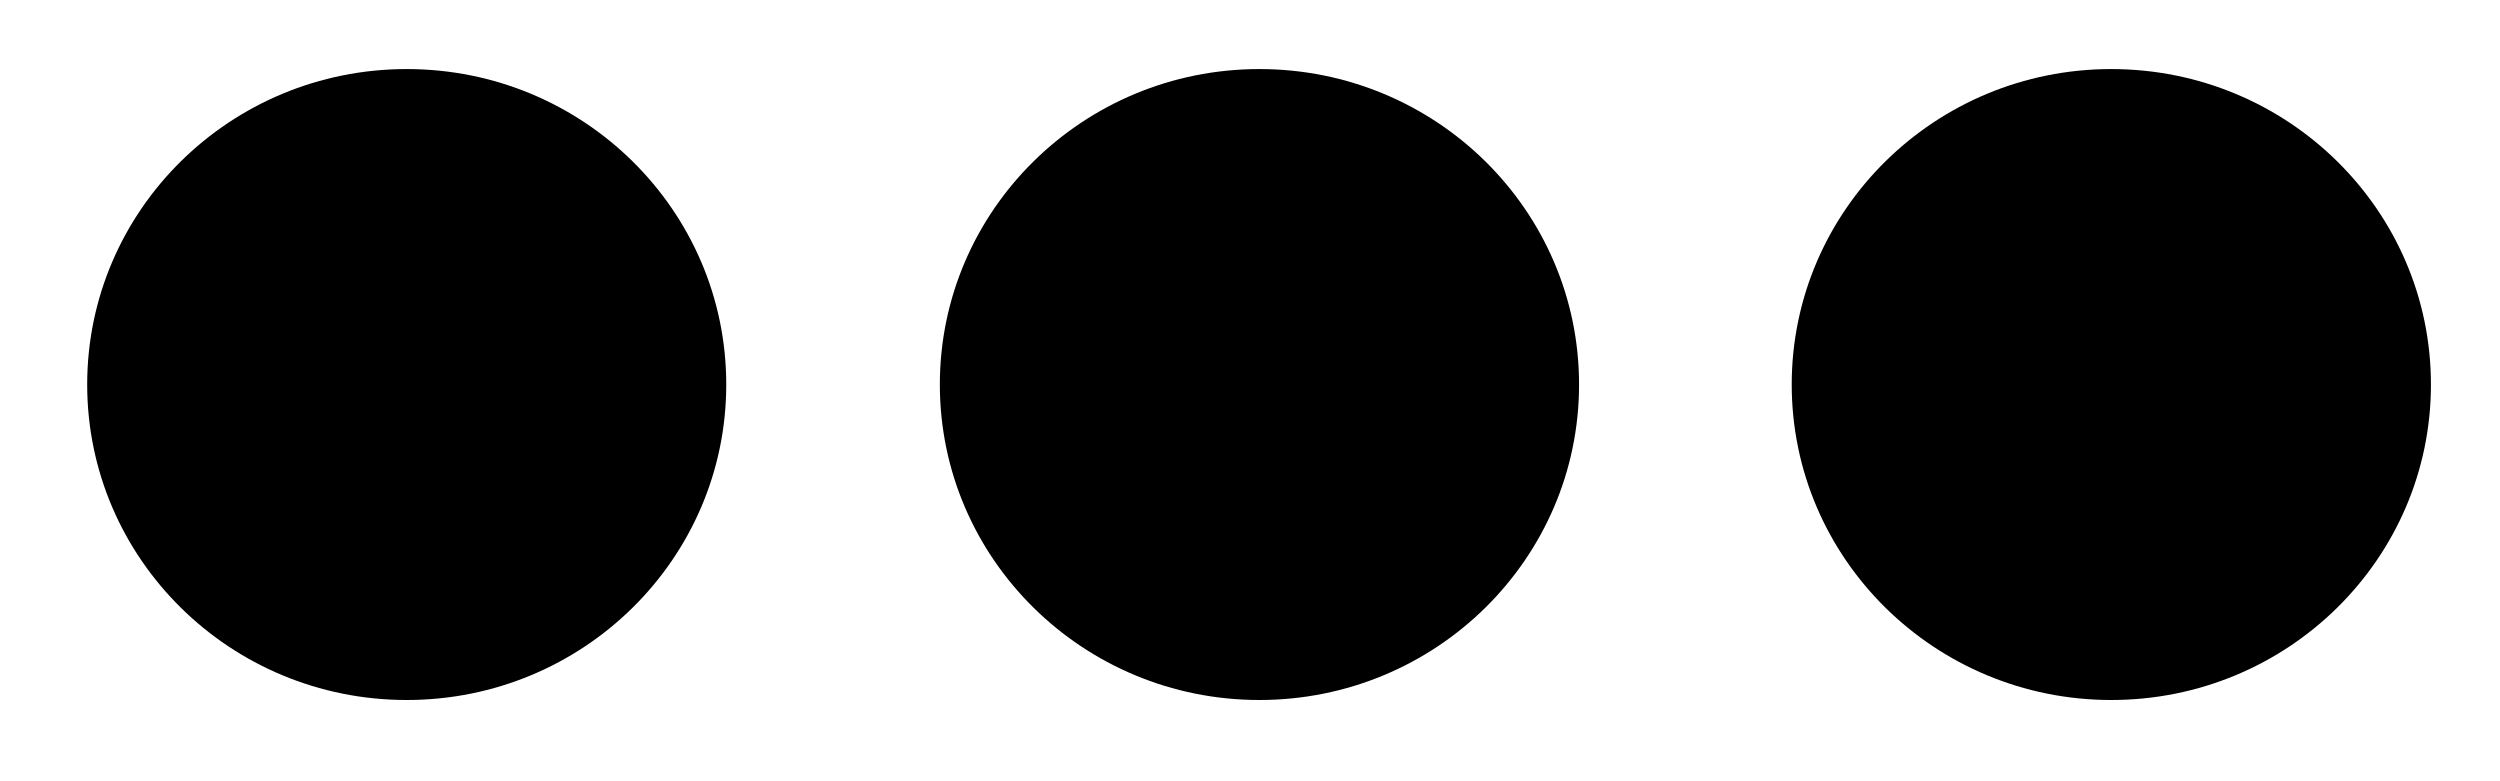 <svg width="16px" height="5px" viewBox="0 0 16 5" version="1.1" xmlns="http://www.w3.org/2000/svg" xmlns:xlink="http://www.w3.org/1999/xlink">
    <g id="Symbols" stroke="none" stroke-width="1" fill-rule="evenodd">
        <g id="icon/services/room/more" transform="translate(0, -5)">
            <path d="M10.077,2.007 C10.077,3.136 9.173,4.052 8.058,4.052 C6.943,4.052 6.039,3.136 6.039,2.007 C6.039,0.877 6.943,-0.039 8.058,-0.039 C9.173,-0.039 10.077,0.877 10.077,2.007 Z M10.077,7.459 C10.077,8.588 9.173,9.504 8.058,9.504 C6.943,9.504 6.039,8.588 6.039,7.459 C6.039,6.329 6.943,5.413 8.058,5.413 C9.173,5.413 10.077,6.329 10.077,7.459 Z M10.077,12.916 C10.077,14.046 9.173,14.961 8.058,14.961 C6.943,14.961 6.039,14.046 6.039,12.916 C6.039,11.786 6.943,10.871 8.058,10.871 C9.173,10.871 10.077,11.786 10.077,12.916 Z" id="more" fill="#000000" fill-rule="nonzero" transform="translate(8.058, 7.461) rotate(90) translate(-8.058, -7.461) "></path>
        </g>
    </g>
</svg>